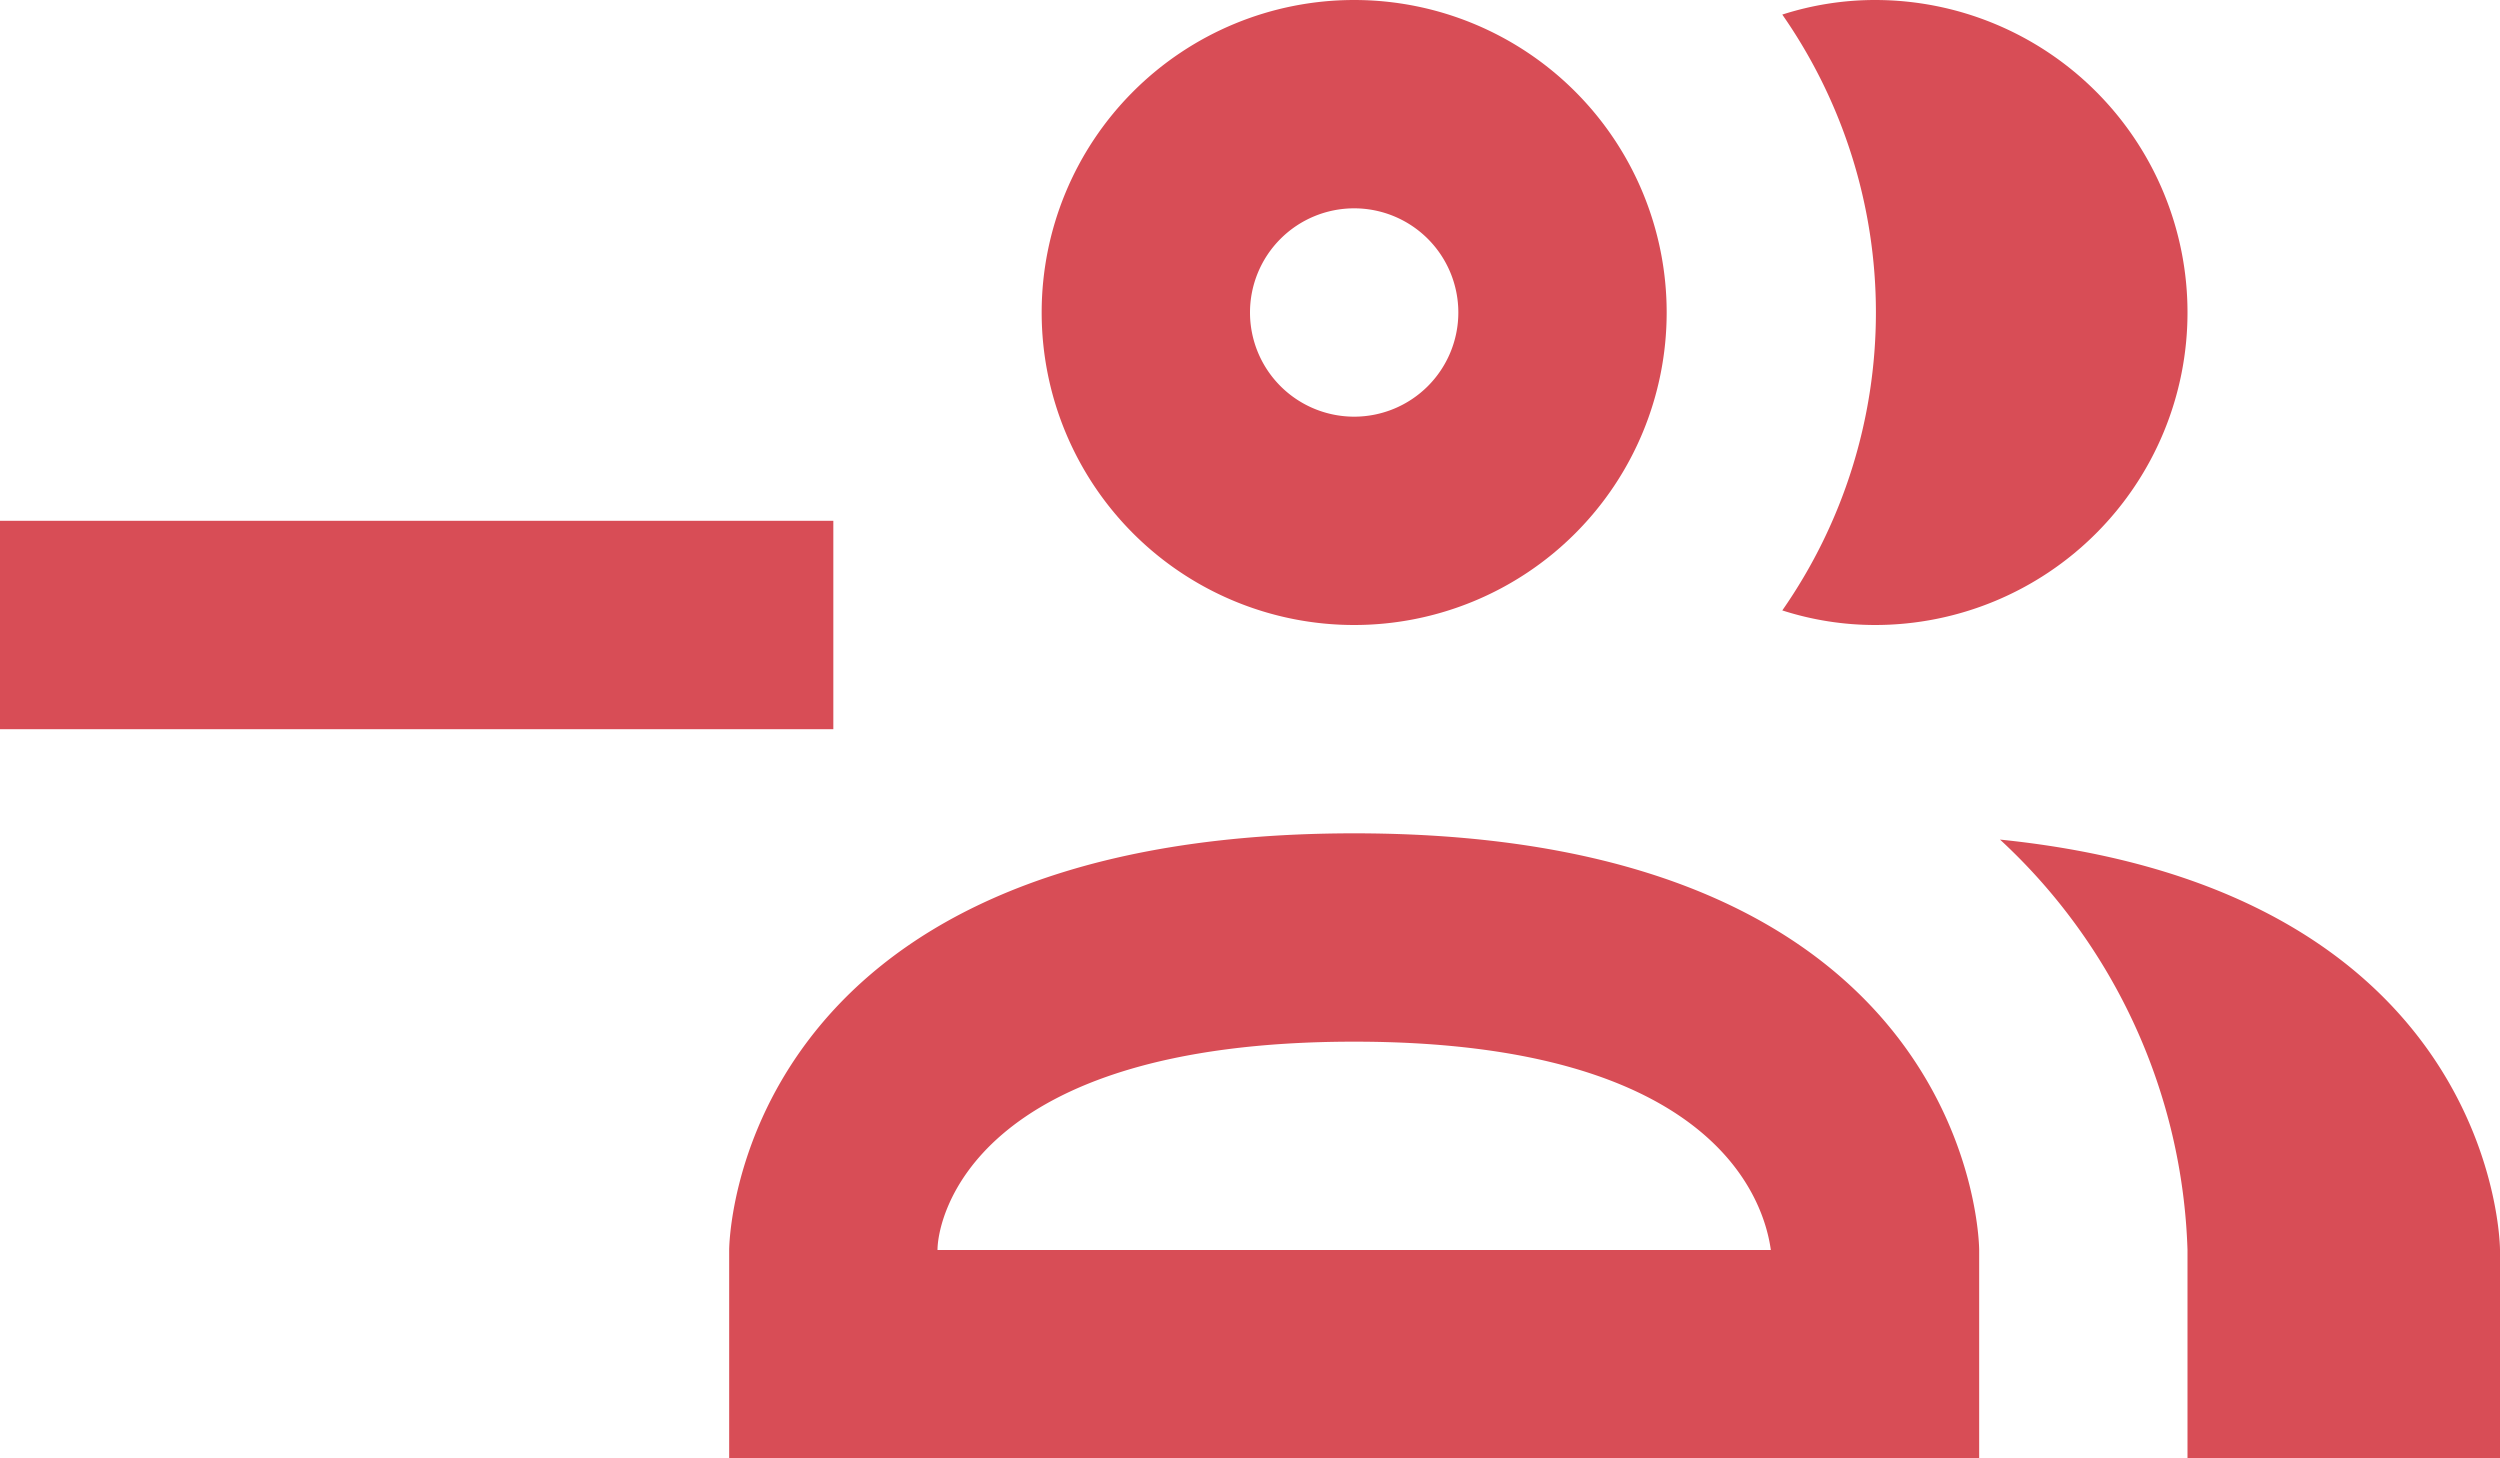<svg xmlns="http://www.w3.org/2000/svg" width="24" height="14" viewBox="0 0 24 14"><defs><style>.a{fill:#d84d56;}</style></defs><path class="a" d="M13,11a3,3,0,1,0-3-3,3,3,0,0,0,3,3m0-4a1,1,0,1,1-1,1,1,1,0,0,1,1-1m4.11,3.86a5,5,0,0,0,0-5.72A2.91,2.91,0,0,1,18,5a3,3,0,0,1,0,6,2.91,2.91,0,0,1-.89-.14M13,13c-6,0-6,4-6,4v2H19V17s0-4-6-4M9,17c0-.29.32-2,4-2,3.5,0,3.94,1.56,4,2m7,0v2H21V17a5.6,5.6,0,0,0-1.8-3.94C24,13.55,24,17,24,17M8,12H0V10H8Z" transform="translate(0 -5)"/></svg>